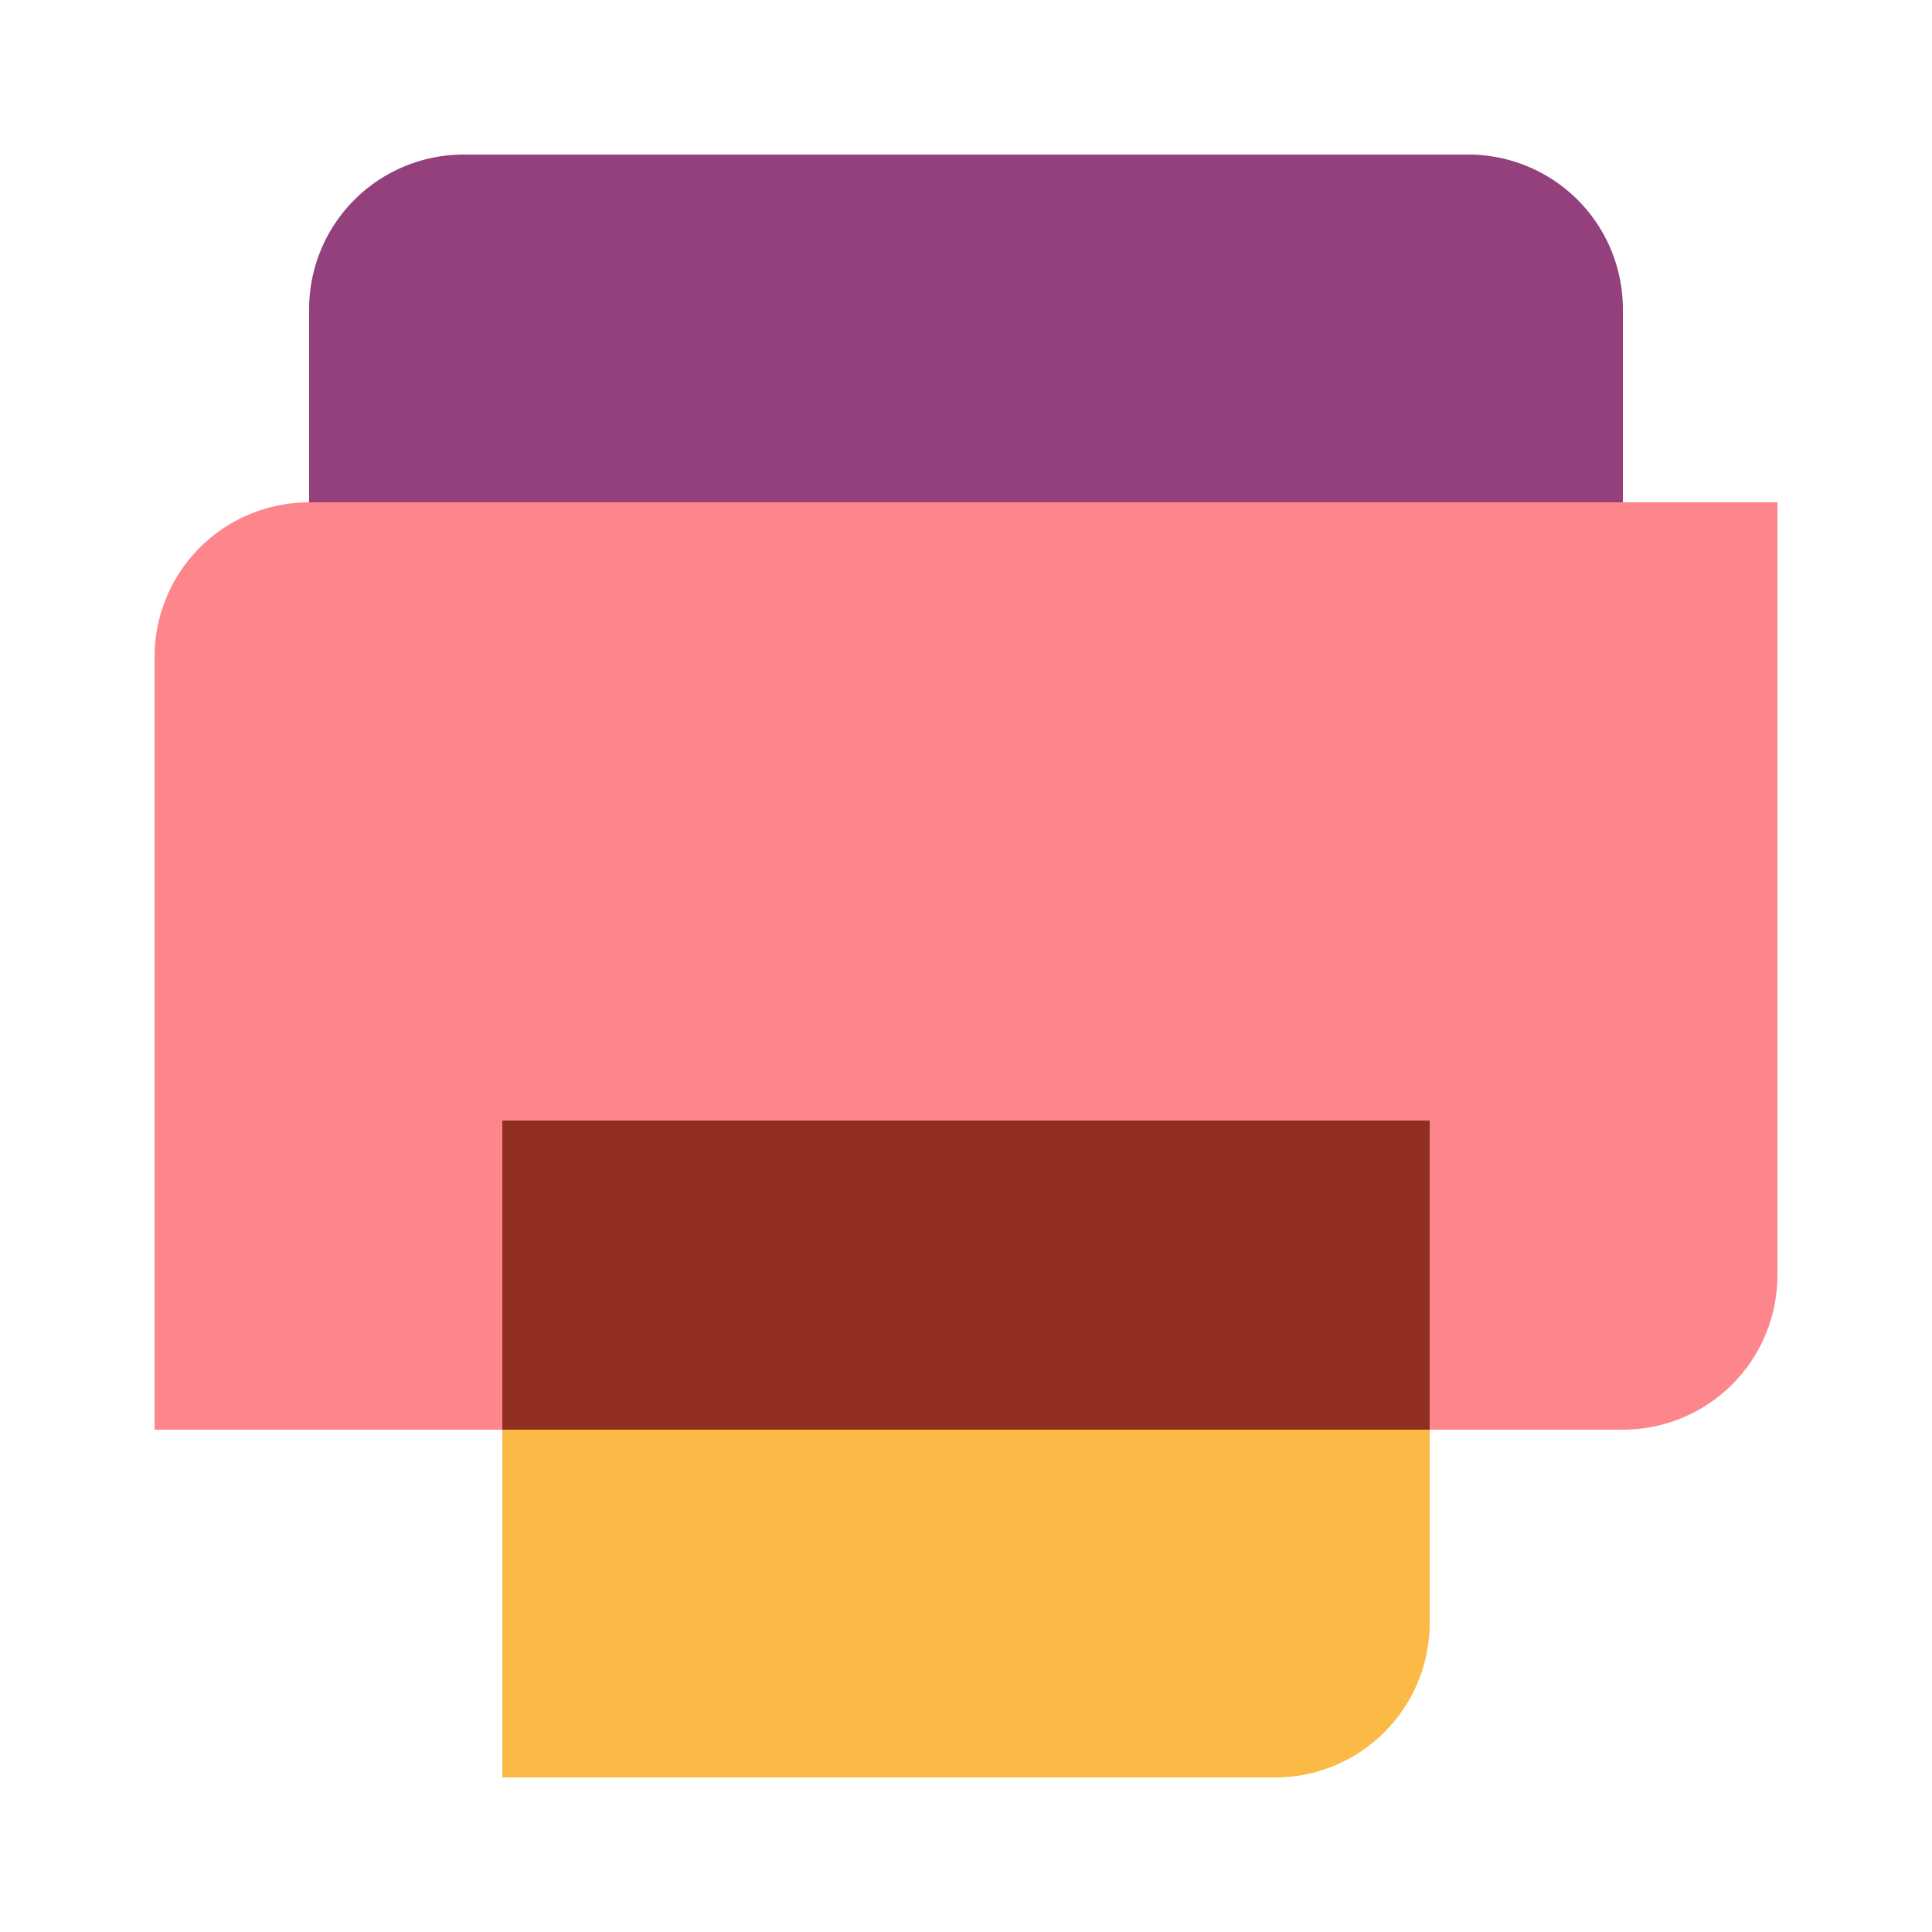 <svg width="50" height="50" viewBox="0 0 50 50" xmlns="http://www.w3.org/2000/svg"><path d="M4 17a4 4 0 0 1 4-4h38v20a4 4 0 0 1-4 4H4V17Z" fill="#FC868B"/><path d="M8 8a4 4 0 0 1 4-4h26a4 4 0 0 1 4 4v5H8V8Z" fill="#93407D"/><path d="M13 37h24v5a4 4 0 0 1-4 4H13v-9Z" fill="#FBB945"/><path d="M37 37H13v-8h24v8Z" fill="#912E22"/></svg>